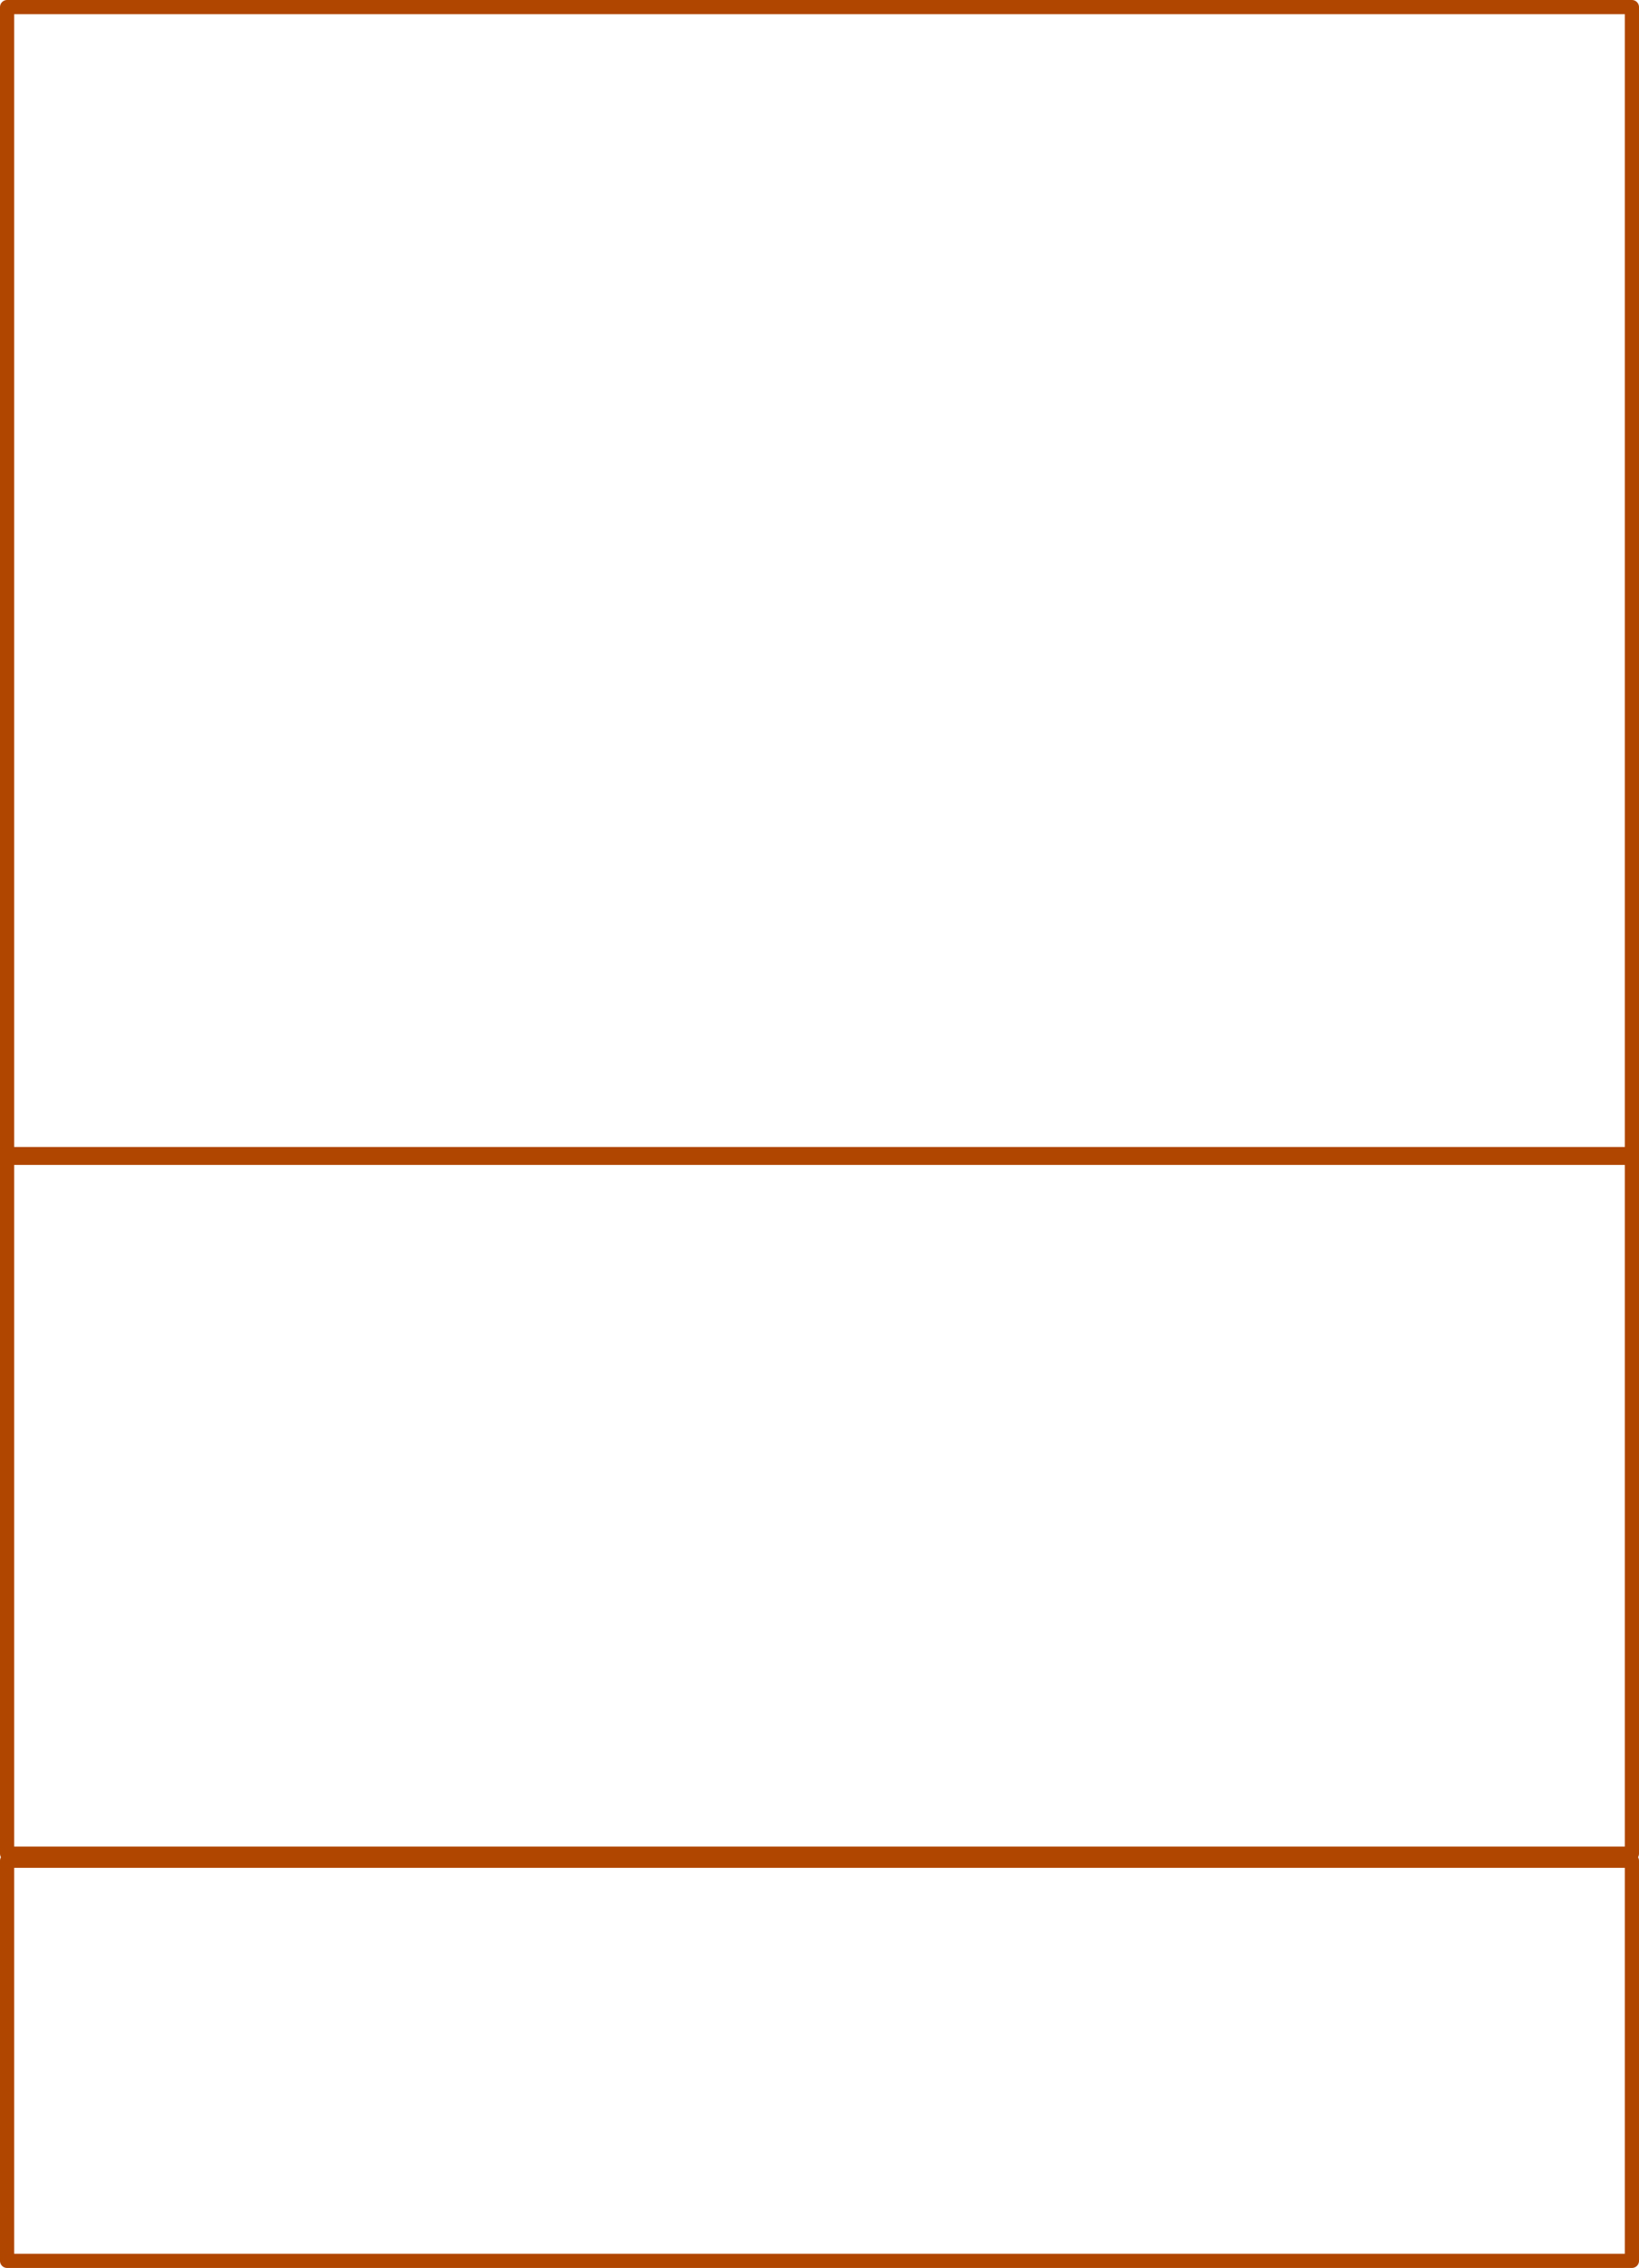<?xml version="1.0" encoding="UTF-8" standalone="no"?>
<svg xmlns:xlink="http://www.w3.org/1999/xlink" height="480.1px" width="347.1px" xmlns="http://www.w3.org/2000/svg">
  <g transform="matrix(1.0, 0.0, 0.0, 1.0, -318.55, -33.75)">
    <path d="M664.15 278.85 L320.05 278.85 320.05 35.25 664.15 35.25 664.15 278.85 Z" fill="none" stroke="#b04600" stroke-linecap="round" stroke-linejoin="round" stroke-width="3.0"/>
    <path d="M664.15 426.15 L320.05 426.15 320.05 278.05 664.15 278.05 664.15 426.15 Z" fill="none" stroke="#b04600" stroke-linecap="round" stroke-linejoin="round" stroke-width="3.0"/>
    <path d="M664.15 512.35 L320.05 512.35 320.05 427.65 664.15 427.65 664.15 512.35 Z" fill="none" stroke="#b04600" stroke-linecap="round" stroke-linejoin="round" stroke-width="3.0"/>
  </g>
</svg>
